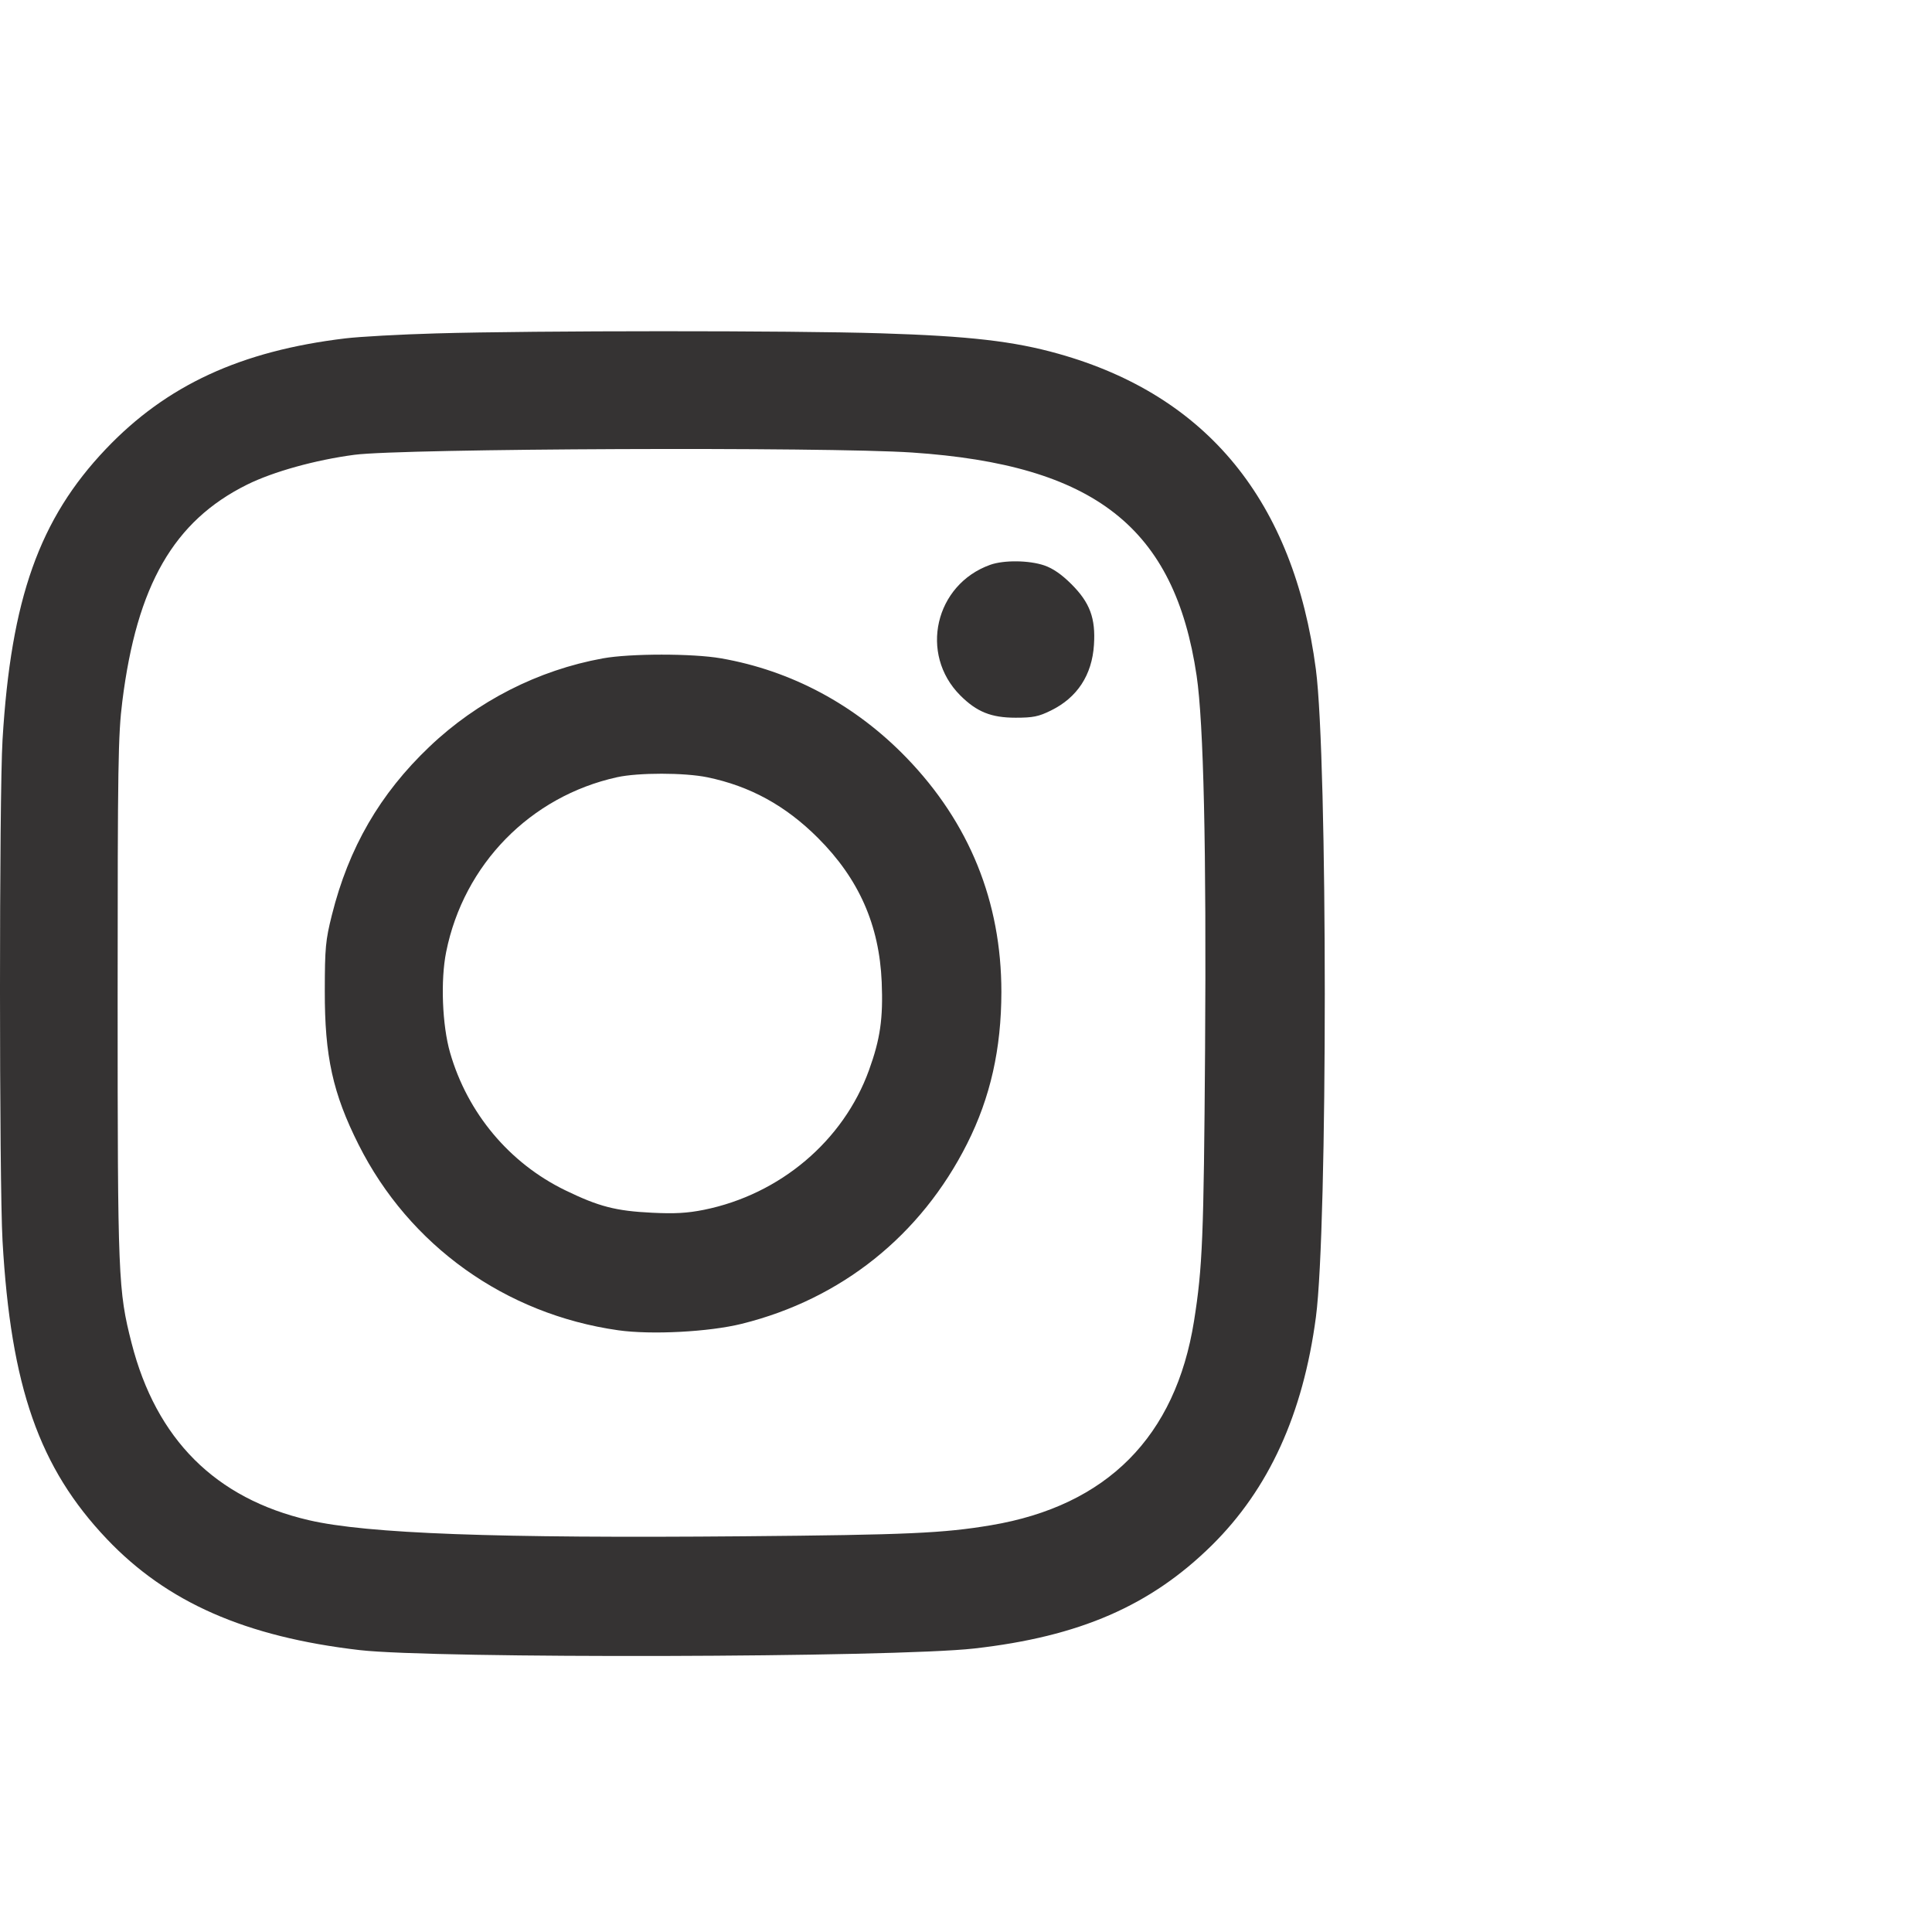 <svg width="35" height="35" viewBox="0 0 35 35" fill="none" xmlns="http://www.w3.org/2000/svg">
<path fill-rule="evenodd" clip-rule="evenodd" d="M7.898 6.04C7.253 6.058 6.515 6.099 6.257 6.13C4.362 6.357 3.017 6.978 1.917 8.135C0.713 9.401 0.199 10.848 0.046 13.401C-0.016 14.421 -0.015 21.411 0.046 22.483C0.197 25.126 0.709 26.589 1.935 27.88C3.025 29.028 4.447 29.653 6.515 29.893C7.874 30.05 16.188 30.029 17.649 29.864C19.555 29.649 20.841 29.091 21.952 27.996C22.986 26.976 23.606 25.619 23.839 23.86C24.054 22.236 24.053 13.758 23.838 12.123C23.437 9.083 21.874 7.167 19.175 6.409C18.365 6.181 17.559 6.088 15.954 6.038C14.332 5.987 9.687 5.988 7.898 6.04ZM16.524 8.198C19.831 8.42 21.279 9.556 21.678 12.241C21.805 13.099 21.856 15.374 21.831 19.029C21.807 22.412 21.785 22.961 21.631 23.931C21.297 26.027 20.054 27.278 17.953 27.631C17.088 27.776 16.446 27.805 13.476 27.831C8.982 27.87 6.648 27.784 5.597 27.54C3.903 27.147 2.83 26.075 2.384 24.332C2.141 23.38 2.131 23.154 2.131 18.091C2.131 13.838 2.14 13.312 2.216 12.706C2.479 10.602 3.148 9.439 4.475 8.78C4.948 8.545 5.715 8.332 6.421 8.239C7.293 8.124 14.964 8.093 16.524 8.198ZM17.939 10.232C16.937 10.59 16.648 11.849 17.396 12.598C17.695 12.897 17.957 13.002 18.399 13.002C18.714 13.002 18.816 12.982 19.04 12.871C19.515 12.638 19.783 12.229 19.818 11.683C19.85 11.201 19.745 10.918 19.411 10.584C19.233 10.406 19.075 10.297 18.918 10.243C18.642 10.149 18.186 10.144 17.939 10.232ZM10.921 11.927C9.749 12.14 8.647 12.701 7.78 13.527C6.883 14.38 6.317 15.357 6.012 16.578C5.898 17.033 5.885 17.168 5.884 17.951C5.881 19.135 6.029 19.807 6.496 20.736C7.415 22.565 9.155 23.809 11.199 24.099C11.798 24.184 12.846 24.129 13.438 23.982C15.242 23.534 16.683 22.382 17.521 20.718C17.942 19.882 18.14 19.001 18.141 17.969C18.141 16.335 17.561 14.905 16.421 13.726C15.494 12.768 14.336 12.148 13.06 11.926C12.548 11.837 11.416 11.837 10.921 11.927ZM12.813 14.081C13.588 14.241 14.231 14.594 14.817 15.179C15.56 15.921 15.929 16.757 15.973 17.791C16 18.452 15.947 18.821 15.743 19.386C15.28 20.667 14.132 21.638 12.752 21.917C12.453 21.977 12.225 21.99 11.815 21.97C11.155 21.938 10.85 21.859 10.242 21.564C9.228 21.072 8.468 20.164 8.153 19.068C8.011 18.573 7.979 17.757 8.083 17.244C8.402 15.658 9.609 14.426 11.179 14.08C11.565 13.995 12.4 13.996 12.813 14.081Z" fill="#353333"/>
</svg>
